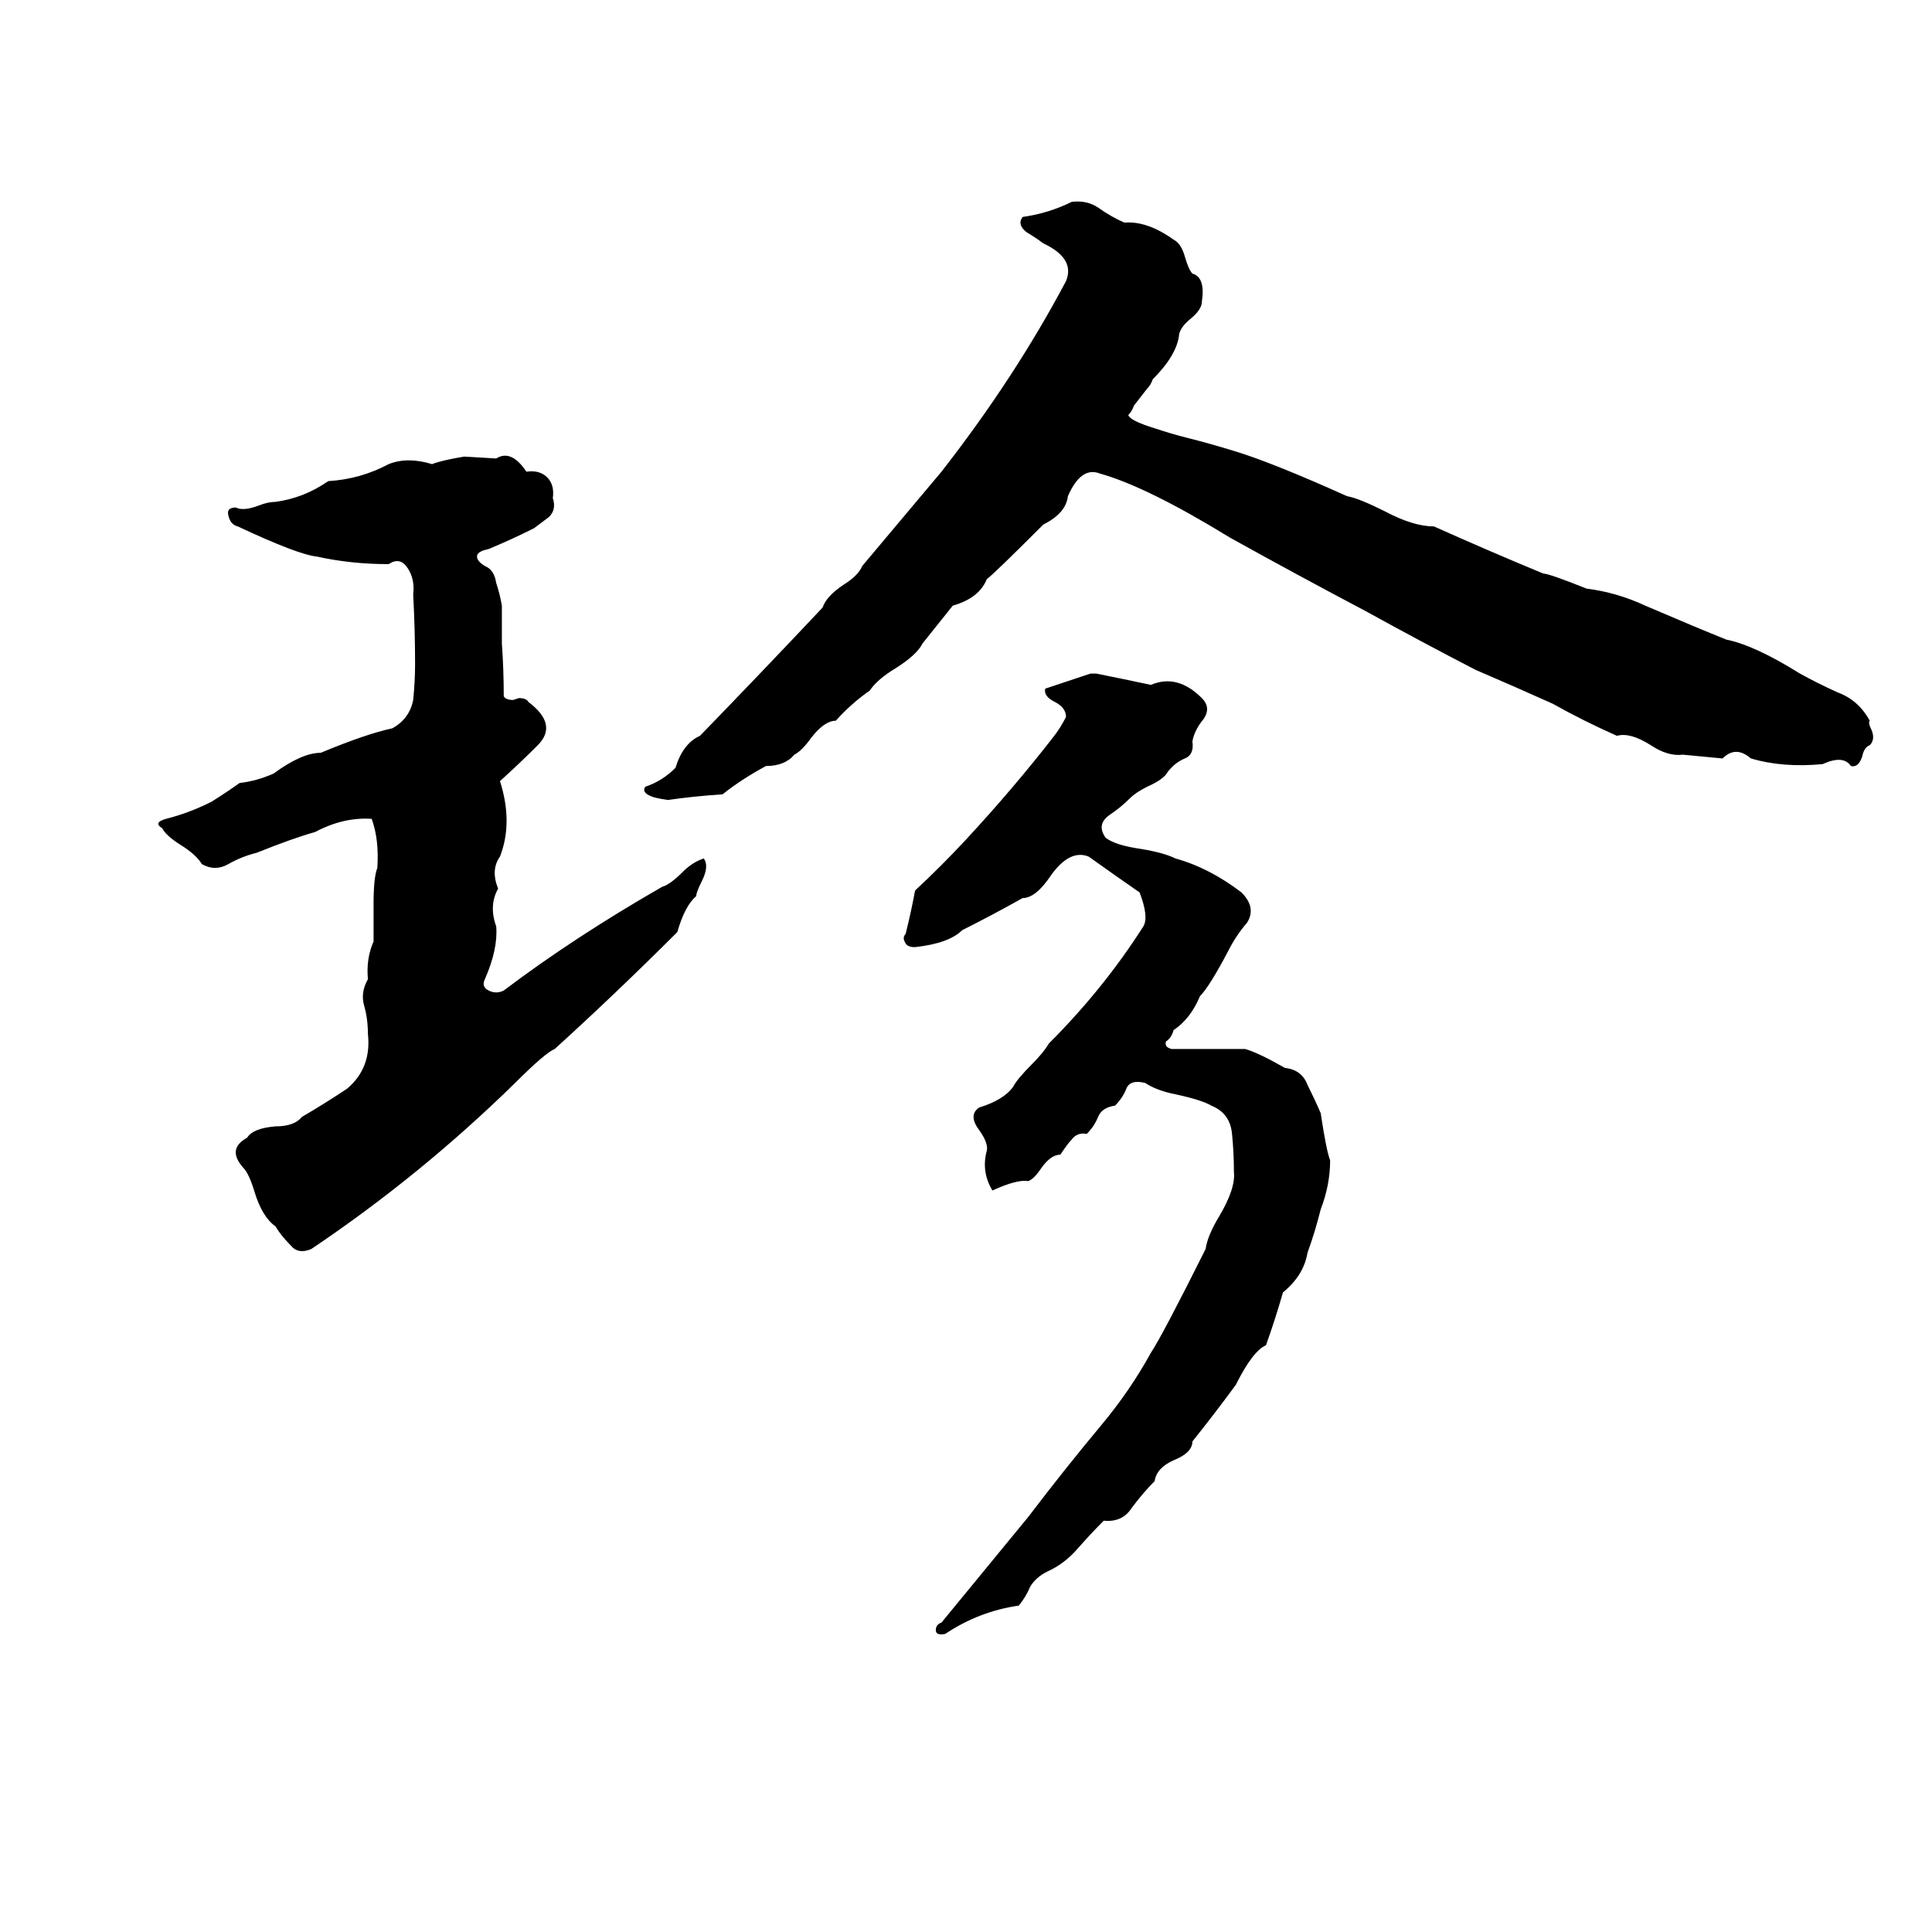 <svg xmlns="http://www.w3.org/2000/svg" viewBox="0 -800 1024 1024">
	<path fill="#000000" d="M568 -693Q576 -694 582 -690Q589 -685 596 -682Q608 -683 622 -673Q626 -671 628 -664Q630 -657 632 -655Q639 -653 637 -640Q637 -636 631 -631Q626 -627 625 -623Q624 -612 611 -599Q610 -596 608 -594L601 -585Q600 -582 598 -580Q599 -577 612 -573Q621 -570 629 -568Q641 -565 654 -561Q674 -555 714 -537Q720 -536 734 -529Q749 -521 760 -521Q789 -508 818 -496Q821 -496 841 -488Q857 -486 872 -479Q900 -467 915 -461Q930 -458 954 -443Q963 -438 974 -433Q985 -429 991 -418Q990 -417 992 -413Q994 -408 991 -405Q988 -404 987 -399Q985 -393 981 -394Q977 -400 966 -395Q945 -393 928 -398Q920 -405 913 -398Q903 -399 892 -400Q884 -399 875 -405Q864 -412 857 -410Q839 -418 823 -427Q803 -436 782 -445Q753 -460 724 -476Q688 -495 652 -515Q608 -542 583 -549Q573 -553 566 -537Q565 -528 553 -522Q527 -496 523 -493Q519 -483 505 -479Q497 -469 489 -459Q486 -453 475 -446Q465 -440 461 -434Q451 -427 443 -418Q437 -418 430 -409Q425 -402 421 -400Q416 -394 406 -394Q393 -387 383 -379Q368 -378 354 -376Q347 -377 345 -378Q340 -380 342 -383Q351 -386 358 -393Q362 -406 371 -410Q404 -444 436 -478Q438 -484 447 -490Q455 -495 457 -500Q478 -525 499 -550Q538 -600 565 -651Q570 -663 553 -671Q549 -674 544 -677Q539 -681 542 -685Q556 -687 568 -693ZM246 -558L263 -557Q271 -562 279 -550Q286 -551 290 -547Q294 -543 293 -536Q295 -530 291 -526Q287 -523 283 -520Q271 -514 259 -509Q254 -508 253 -506Q252 -503 257 -500Q262 -498 263 -491Q265 -485 266 -479Q266 -469 266 -459Q267 -445 267 -431Q268 -429 272 -429L275 -430Q279 -430 280 -428Q296 -416 285 -405Q275 -395 265 -386Q272 -364 265 -346Q260 -339 264 -329Q259 -320 263 -309Q264 -297 257 -281Q255 -277 259 -275Q263 -273 267 -275Q304 -303 351 -330Q355 -331 362 -338Q367 -343 373 -345Q376 -341 372 -333Q369 -327 369 -325Q363 -320 359 -306Q327 -274 294 -244Q289 -242 273 -226Q223 -177 165 -138Q158 -135 154 -140Q149 -145 146 -150Q139 -155 135 -168Q132 -178 129 -181Q120 -191 131 -197Q134 -202 146 -203Q156 -203 160 -208Q172 -215 184 -223Q197 -234 195 -252Q195 -260 193 -267Q191 -274 195 -281Q194 -292 198 -301Q198 -311 198 -321Q198 -335 200 -340Q201 -355 197 -366Q182 -367 167 -359Q156 -356 136 -348Q128 -346 121 -342Q114 -338 107 -342Q104 -347 96 -352Q88 -357 86 -361Q81 -364 88 -366Q100 -369 112 -375Q120 -380 127 -385Q136 -386 145 -390Q160 -401 170 -401Q194 -411 208 -414Q217 -419 219 -429Q220 -439 220 -448Q220 -466 219 -485Q220 -493 216 -499Q212 -505 206 -501Q186 -501 168 -505Q158 -506 126 -521Q122 -522 121 -527Q120 -531 125 -531Q129 -529 137 -532Q142 -534 146 -534Q161 -536 174 -545Q191 -546 206 -554Q216 -558 229 -554Q234 -556 246 -558ZM578 -443H581Q596 -440 610 -437Q624 -443 637 -430Q642 -425 638 -419Q633 -413 632 -407Q633 -400 628 -398Q623 -396 619 -391Q617 -387 608 -383Q602 -380 599 -377Q594 -372 588 -368Q581 -363 586 -356Q591 -352 605 -350Q617 -348 623 -345Q641 -340 658 -327Q666 -319 661 -311Q655 -304 651 -296Q641 -277 636 -272Q631 -260 622 -254Q621 -250 618 -248Q617 -245 621 -244H660Q667 -242 681 -234Q690 -233 693 -225Q697 -217 700 -210Q703 -190 705 -185Q705 -172 700 -159Q697 -147 693 -136Q691 -124 680 -115Q676 -101 671 -87Q664 -84 655 -66Q644 -51 632 -36Q632 -30 622 -26Q613 -22 612 -15Q606 -9 600 -1Q595 7 585 6Q578 13 571 21Q564 29 555 33Q549 36 546 41Q544 46 540 51Q519 54 501 66Q496 67 496 64Q496 61 499 60Q522 32 545 4Q564 -21 584 -45Q599 -63 610 -83Q616 -92 639 -138Q640 -145 646 -155Q655 -170 654 -179Q654 -189 653 -199Q652 -210 642 -214Q637 -217 623 -220Q613 -222 607 -226Q599 -228 597 -223Q595 -218 591 -214Q584 -213 582 -208Q580 -203 576 -199Q571 -200 568 -196Q566 -194 562 -188Q557 -188 552 -181Q548 -175 545 -174Q539 -175 526 -169Q520 -179 523 -190Q524 -194 519 -201Q513 -209 519 -213Q532 -217 537 -224Q539 -228 547 -236Q553 -242 556 -247Q585 -276 606 -309Q609 -314 604 -327Q591 -336 577 -346Q567 -350 557 -336Q549 -324 542 -324Q526 -315 510 -307Q503 -300 485 -298Q481 -298 480 -300Q478 -303 480 -305Q483 -317 485 -328Q499 -341 512 -355Q537 -382 558 -409Q562 -414 565 -420Q565 -425 559 -428Q553 -431 554 -435Q566 -439 578 -443Z"/>
</svg>